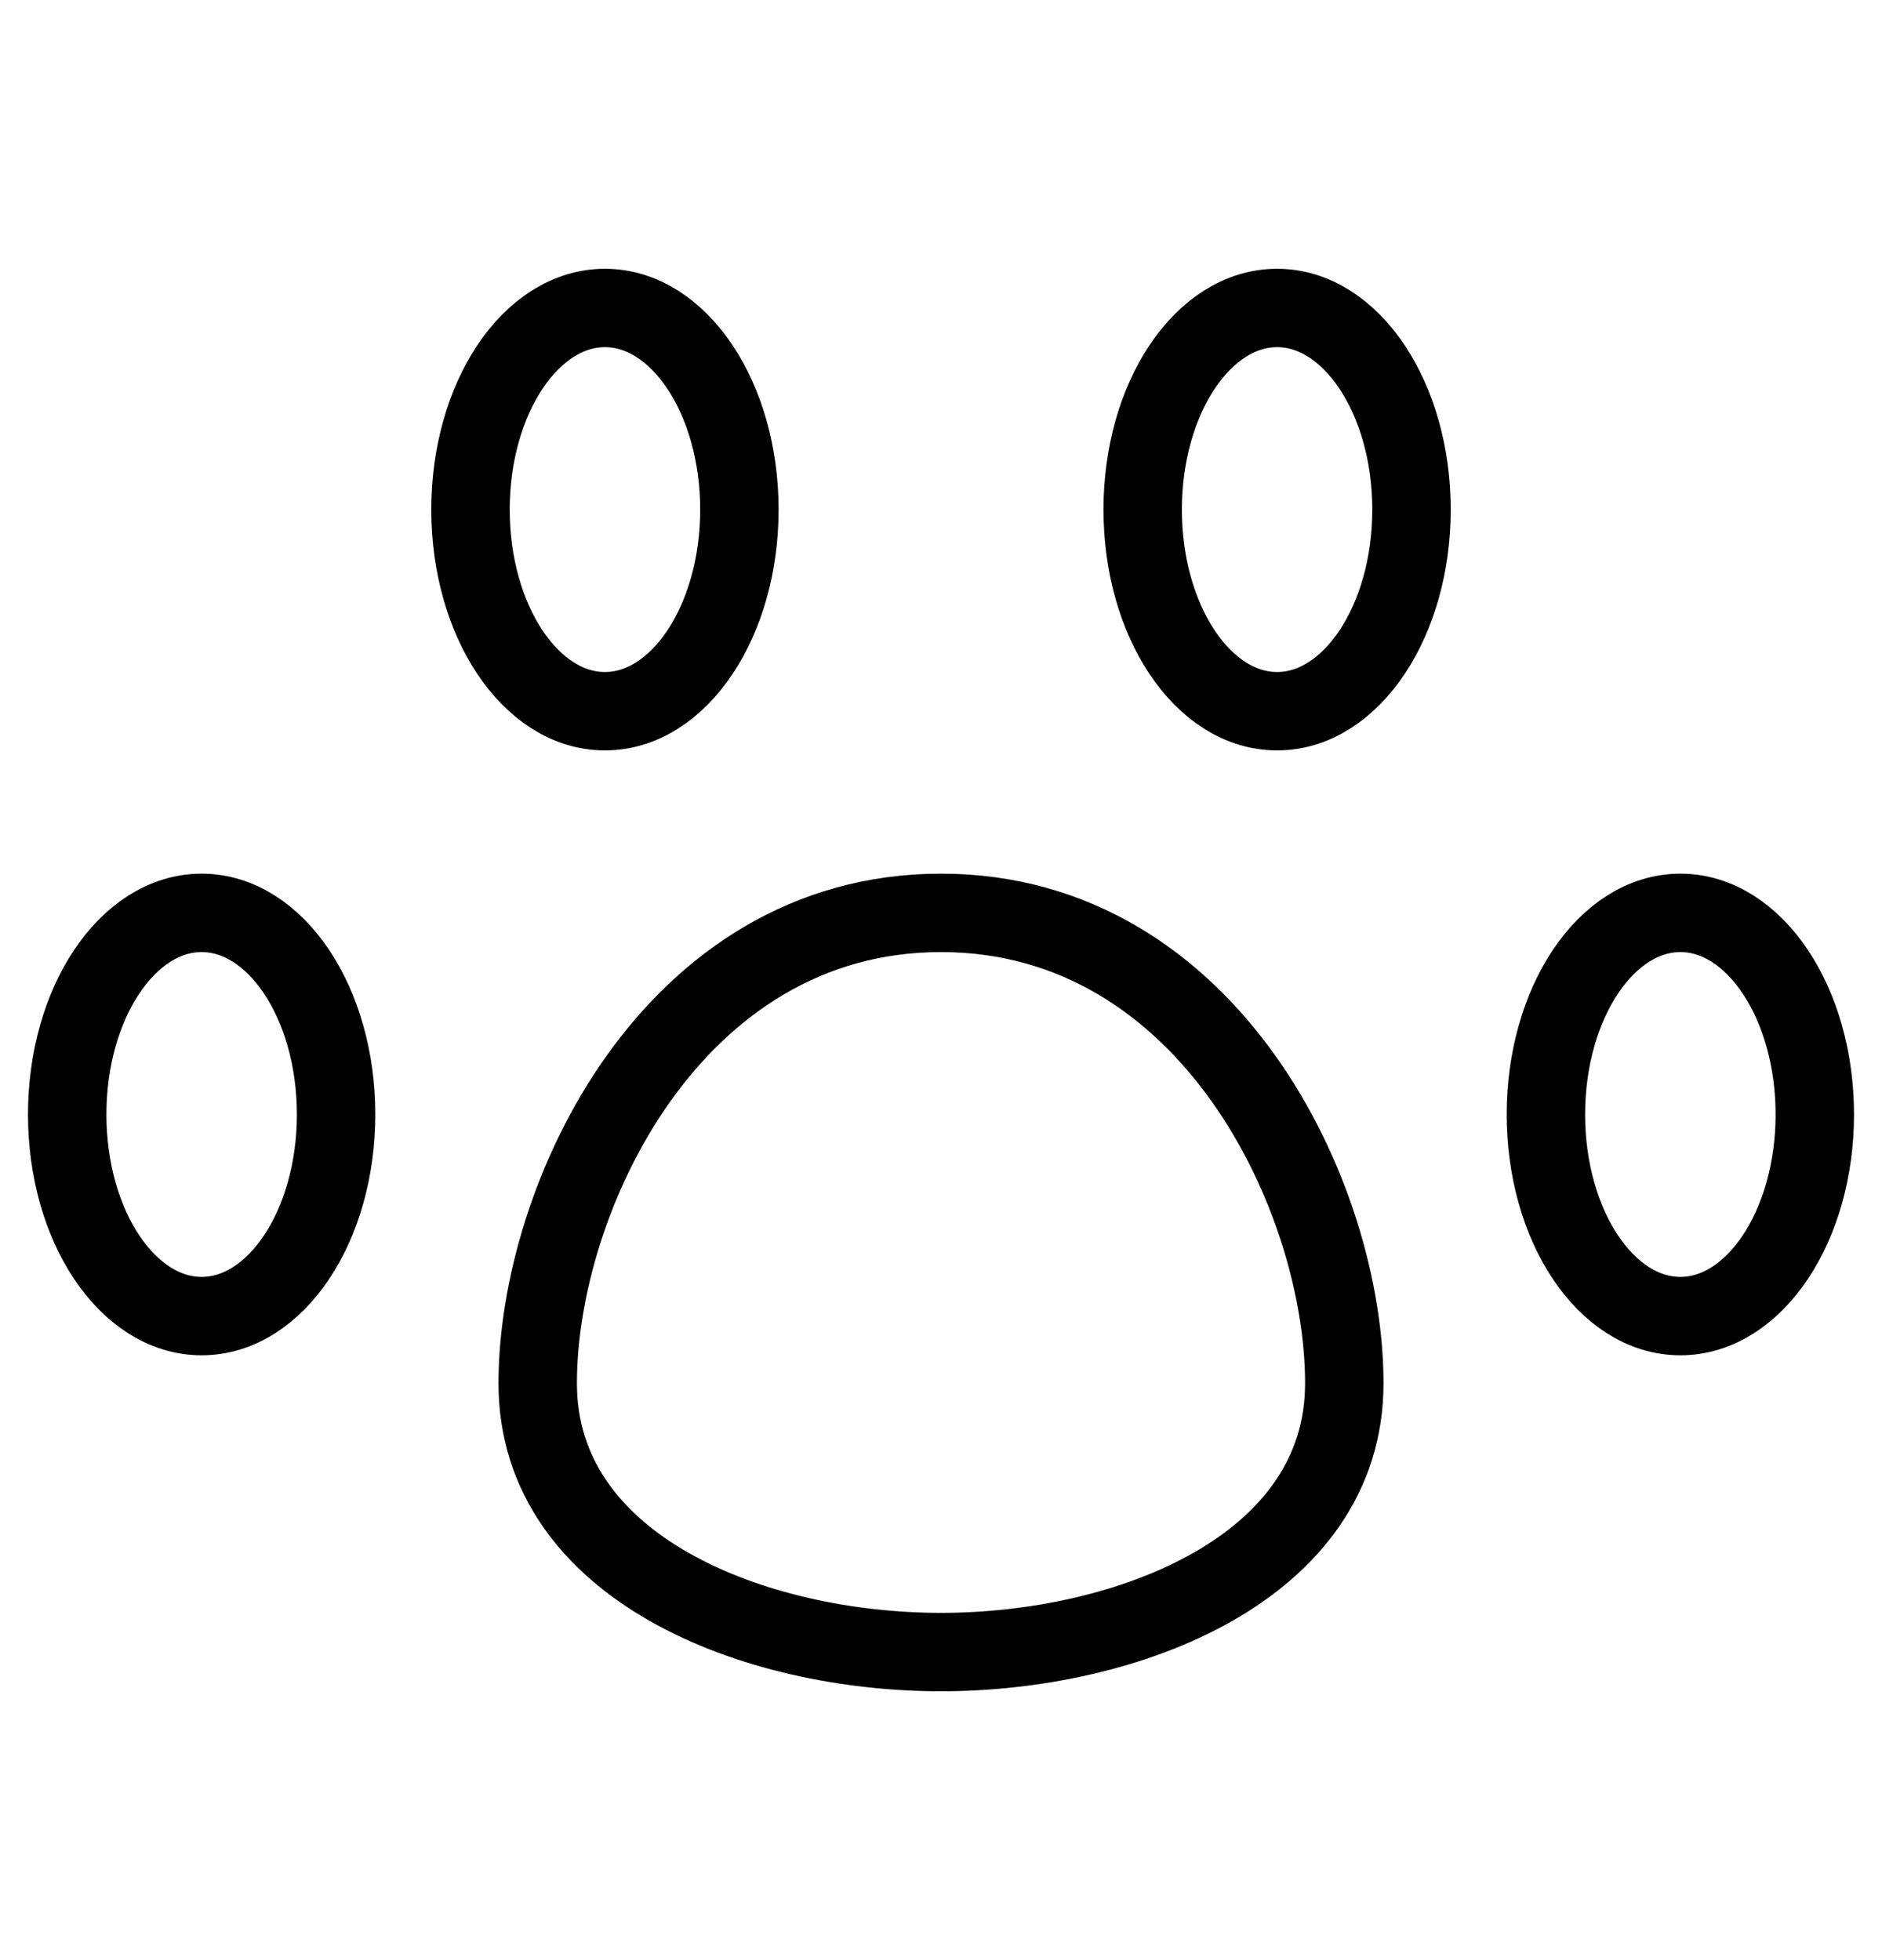 <svg width="24" height="25" viewBox="0 0 24 25" fill="none" xmlns="http://www.w3.org/2000/svg">
<path d="M2.571 16.786C3.518 16.786 4.286 15.634 4.286 14.214C4.286 12.795 3.518 11.643 2.571 11.643C1.625 11.643 0.857 12.795 0.857 14.214C0.857 15.634 1.625 16.786 2.571 16.786ZM7.714 9.071C8.661 9.071 9.429 7.919 9.429 6.5C9.429 5.08 8.661 3.928 7.714 3.928C6.768 3.928 6 5.08 6 6.5C6 7.919 6.768 9.071 7.714 9.071ZM16.286 9.071C17.232 9.071 18 7.919 18 6.5C18 5.08 17.232 3.928 16.286 3.928C15.339 3.928 14.572 5.08 14.572 6.5C14.572 7.919 15.339 9.071 16.286 9.071ZM21.429 16.786C22.375 16.786 23.143 15.634 23.143 14.214C23.143 12.795 22.375 11.643 21.429 11.643C20.482 11.643 19.714 12.795 19.714 14.214C19.714 15.634 20.482 16.786 21.429 16.786ZM17.143 17.643C17.143 20.009 14.366 21.071 12 21.071C9.634 21.071 6.857 20.009 6.857 17.643C6.857 15.277 8.571 11.643 12 11.643C15.429 11.643 17.143 15.277 17.143 17.643Z" stroke="black" stroke-linecap="round" stroke-linejoin="round"/>
</svg>
